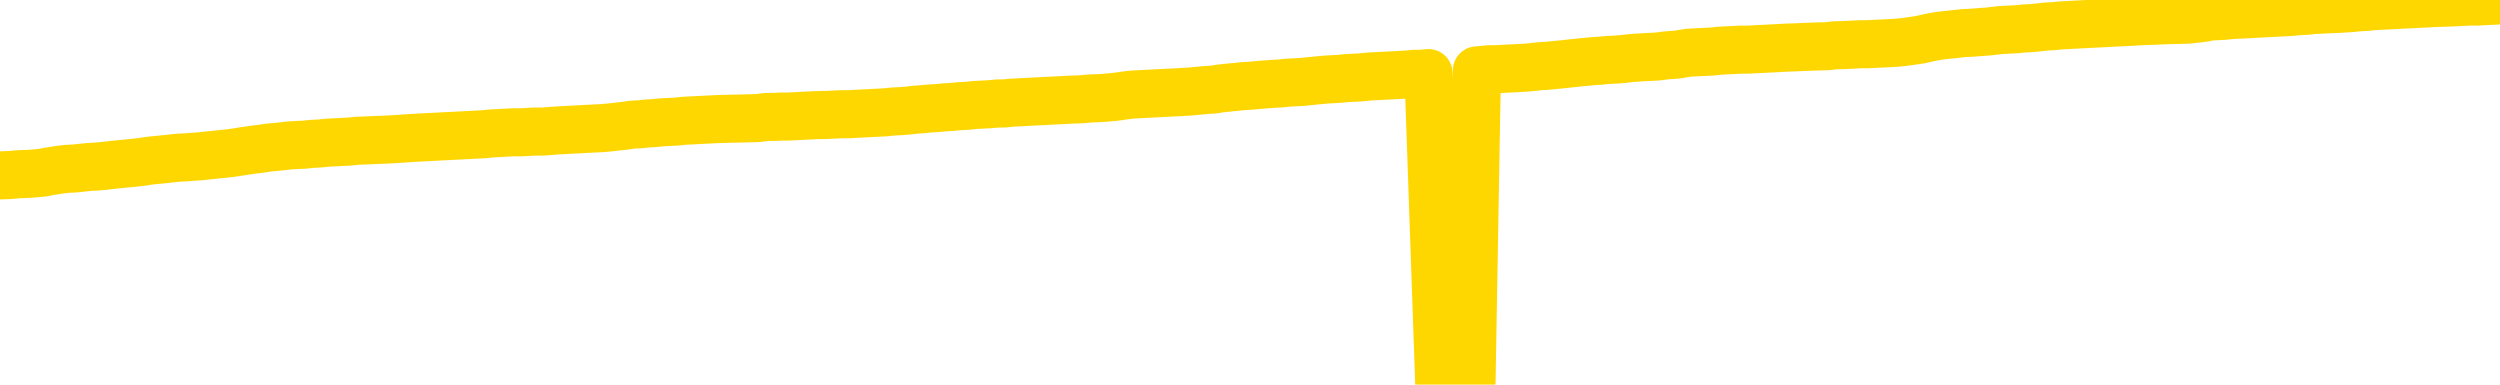 <svg xmlns="http://www.w3.org/2000/svg" version="1.1" viewBox="0 0 6500 1000">
	<path fill="none" stroke="gold" stroke-width="125" stroke-linecap="round" stroke-linejoin="round" d="M0 3447  L-726340 3447 L-723736 3447 L-722068 3447 L-703739 3447 L-703568 3446 L-696411 3446 L-696377 3446 L-682947 3446 L-680025 3446 L-666684 3446 L-662515 3445 L-661355 3444 L-660736 3443 L-658724 3443 L-654952 3443 L-654352 3442 L-654023 3442 L-653810 3442 L-653269 3442 L-652031 3440 L-650852 3439 L-647987 3438 L-647465 3437 L-642609 3436 L-639672 3436 L-639629 3436 L-639321 3435 L-639069 3435 L-636474 3435 L-632219 3435 L-632201 3435 L-630964 3435 L-629086 3435 L-627133 3435 L-626185 3434 L-625914 3434 L-625604 3434 L-625506 3434 L-624676 3434 L-622645 3434 L-622355 3432 L-620208 3432 L-620053 3431 L-616396 3430 L-616145 3430 L-616047 3430 L-615530 3431 L-613379 3431 L-612450 3432 L-610924 3433 L-609684 3433 L-608138 3433 L-605176 3433 L-604054 3432 L-603745 3432 L-602534 3432 L-599527 3433 L-599507 3433 L-599160 3433 L-598947 3433 L-598821 3431 L-598579 3431 L-598541 3430 L-598521 3430 L-598502 3430 L-598443 3429 L-598385 3429 L-598367 3429 L-597924 3428 L-596684 3428 L-595138 3428 L-591751 3428 L-586024 3427 L-585823 3427 L-584187 3427 L-582465 3427 L-581033 3427 L-580801 3427 L-580085 3426 L-573953 3426 L-573585 3426 L-573431 3426 L-572853 3425 L-572560 3425 L-571593 3425 L-571283 3424 L-570684 3424 L-569078 3424 L-568343 3424 L-568033 3424 L-567265 3424 L-565229 3424 L-564803 3424 L-563991 3424 L-556562 3423 L-556039 3423 L-555866 3423 L-555131 3422 L-553563 3422 L-553157 3422 L-550932 3422 L-549984 3421 L-549559 3421 L-549229 3421 L-548185 3421 L-546077 3421 L-545825 3421 L-545206 3420 L-544393 3420 L-542285 3420 L-542237 3419 L-540309 3419 L-539983 3419 L-539848 3419 L-539345 3418 L-537932 3418 L-537429 3417 L-536907 3417 L-533348 3416 L-532613 3416 L-530188 3416 L-528898 3416 L-528492 3415 L-525339 3415 L-525184 3415 L-525164 3416 L-524797 3416 L-523539 3416 L-522824 3416 L-521934 3416 L-521527 3416 L-520599 3416 L-519490 3416 L-519187 3416 L-512938 3417 L-511991 3417 L-510364 3417 L-509863 3417 L-506187 3417 L-505355 3418 L-501402 3418 L-499990 3417 L-497500 3417 L-496824 3417 L-496785 3417 L-495914 3417 L-492703 3416 L-489840 3416 L-488872 3416 L-487751 3416 L-487732 3416 L-486107 3415 L-485642 3415 L-485551 3415 L-479181 3414 L-478233 3414 L-475776 3414 L-474903 3414 L-473667 3414 L-471666 3414 L-471269 3413 L-469832 3413 L-467806 3413 L-467593 3412 L-466413 3412 L-464904 3412 L-464884 3412 L-462872 3412 L-462002 3412 L-461132 3411 L-460547 3411 L-460010 3411 L-459352 3410 L-458114 3410 L-457553 3410 L-456372 3410 L-455134 3410 L-455096 3410 L-454709 3409 L-454167 3409 L-453394 3409 L-452271 3409 L-450182 3409 L-449849 3408 L-449563 3408 L-448634 3408 L-448151 3407 L-447416 3407 L-443785 3407 L-442657 3407 L-442502 3407 L-441476 3407 L-437762 3406 L-436544 3406 L-434726 3406 L-431940 3406 L-431378 3405 L-427491 3405 L-425014 3405 L-423679 3405 L-423176 3405 L-422693 3405 L-420003 3405 L-416232 3405 L-413775 3405 L-412595 3405 L-411956 3405 L-409596 3404 L-409518 3404 L-408471 3404 L-408377 3404 L-407875 3404 L-407429 3404 L-407372 3404 L-407158 3404 L-404198 3404 L-401491 3403 L-401336 3403 L-397815 3403 L-397292 3403 L-396325 3402 L-395976 3402 L-394932 3402 L-394004 3402 L-393578 3402 L-392069 3402 L-391102 3401 L-391083 3401 L-389187 3390 L-389071 3379 L-389023 3367 L-388999 3356 L-385995 3356 L-383964 3356 L-382203 3356 L-381836 3355 L-381390 3355 L-381023 3355 L-380610 3355 L-378625 3355 L-378411 3355 L-378256 3354 L-376651 3354 L-375529 3354 L-374581 3354 L-373324 3354 L-371679 3354 L-370500 3353 L-363910 3353 L-363864 3353 L-363458 3353 L-362413 3353 L-362277 3353 L-360595 3352 L-360575 3352 L-359238 3352 L-358002 3352 L-357848 3351 L-357474 3351 L-357267 3351 L-356958 3351 L-356184 3351 L-353863 3350 L-353205 3350 L-351077 3350 L-349355 3350 L-349161 3350 L-346608 3350 L-346331 3349 L-346143 3349 L-345311 3349 L-344538 3349 L-343840 3348 L-338840 3348 L-338464 3348 L-334211 3348 L-333724 3363 L-333705 3363 L-333626 3363 L-333550 3363 L-333530 3347 L-332718 3347 L-331964 3347 L-330745 3347 L-329313 3347 L-329217 3346 L-329042 3346 L-328688 3346 L-327378 3346 L-325521 3346 L-323819 3346 L-323316 3345 L-323051 3345 L-322658 3345 L-322523 3345 L-321614 3345 L-321237 3345 L-320309 3345 L-319970 3345 L-319930 3345 L-319892 3344 L-317977 3344 L-317803 3344 L-316274 3344 L-315946 3344 L-315830 3344 L-315423 3344 L-315075 3343 L-313431 3343 L-312880 3343 L-312637 3343 L-312096 3343 L-311264 3342 L-310723 3342 L-309188 3342 L-309096 3342 L-309059 3342 L-308923 3341 L-308536 3341 L-307511 3341 L-305635 3341 L-305538 3341 L-304938 3346 L-304571 3351 L-304086 3356 L-304048 3361 L-303274 3362 L-303217 3362 L-303042 3361 L-302849 3361 L-301244 3361 L-301224 3361 L-301068 3361 L-300953 3361 L-299773 3361 L-299619 3362 L-298952 3362 L-296504 3374 L-293989 3387 L-291319 3399 L-283620 3412 L-277952 3412 L-275737 3411 L-275714 3411 L-274740 3414 L-274720 3414 L-273857 3414 L-271116 3414 L-265318 3411 L-265164 3410 L-262379 3410 L-248770 3410 L-248024 3410 L-243614 3410 L-227267 3409 L-227035 3409 L-226498 3409 L-218039 3409 L-209333 3409 L-209121 3409 L-207148 3408 L-204362 3408 L-199875 3409 L-199720 3408 L-199551 3408 L-199410 3408 L-199120 3408 L-199081 3408 L-198810 3408 L-198638 3407 L-198228 3407 L-197108 3407 L-195928 3407 L-194651 3407 L-191787 3407 L-188867 3407 L-186875 3406 L-185327 3406 L-182289 3406 L-172965 3406 L-172441 3406 L-166717 3406 L-165210 3405 L-164395 3405 L-162712 3405 L-161991 3405 L-161822 3405 L-160777 3405 L-158710 3405 L-157348 3404 L-152904 3404 L-152807 3404 L-152768 3404 L-152750 3404 L-151917 3404 L-151839 3403 L-149267 3403 L-146018 3403 L-145863 3403 L-144914 3403 L-143173 3402 L-142458 3403 L-138917 3404 L-132340 3405 L-130923 3406 L-130902 3406 L-129951 3406 L-126477 3406 L-125724 3405 L-125162 3405 L-124380 3405 L-116876 3405 L-115277 3405 L-113703 3405 L-110518 3405 L-106185 3404 L-97615 3404 L-88869 3404 L-85795 3404 L-82529 3404 L-81983 3404 L-74845 3404 L-69178 3404 L-55113 3404 L-49102 3404 L-44396 3404 L-40392 3403 L-35285 3403 L-25571 3403 L-10000 3403 L-6917 3402 L-6615 3334 L-6596 3250 L-6577 3154 L-6557 3047 L-6538 2998 L-6518 2957 L-6500 2919 L-6472 2882 L-6451 2846 L-6423 2807 L-6388 2765 L-6374 2729 L-6361 2698 L-6343 2673 L-6324 2654 L-6304 2635 L-6286 2615 L-6266 2596 L-6247 2577 L-6225 2556 L-6209 2536 L-6190 2517 L-6169 2499 L-6149 2480 L-6131 2459 L-6112 2439 L-6093 2417 L-6072 2396 L-6054 2375 L-6035 2356 L-6014 2338 L-5989 2319 L-5975 2301 L-5957 2284 L-5938 2266 L-5918 2249 L-5899 2230 L-5880 2211 L-5860 2193 L-5840 2176 L-5822 2159 L-5803 2144 L-5782 2129 L-5762 2115 L-5745 2103 L-5726 2091 L-5706 2079 L-5687 2068 L-5667 2058 L-5648 2048 L-5628 2040 L-5609 2032 L-5590 2023 L-5571 2015 L-5544 2005 L-5523 1995 L-5495 1983 L-5461 1970 L-5447 1959 L-5434 1949 L-5415 1941 L-5396 1933 L-5376 1926 L-5358 1917 L-5338 1908 L-5318 1899 L-5298 1891 L-5280 1883 L-5261 1875 L-5241 1866 L-5221 1857 L-5203 1846 L-5184 1835 L-5164 1823 L-5144 1811 L-5126 1799 L-5107 1786 L-5086 1773 L-5061 1758 L-5046 1743 L-5029 1729 L-5009 1715 L-4990 1701 L-4971 1687 L-4952 1672 L-4932 1657 L-4912 1643 L-4893 1629 L-4875 1615 L-4854 1603 L-4834 1589 L-4816 1577 L-4797 1566 L-4777 1555 L-4758 1545 L-4739 1535 L-4720 1525 L-4700 1515 L-4681 1504 L-4661 1494 L-4642 1484 L-4614 1474 L-4594 1465 L-4566 1455 L-4529 1444 L-4514 1433 L-4501 1423 L-4484 1413 L-4467 1406 L-4447 1400 L-4429 1394 L-4410 1388 L-4390 1383 L-4369 1377 L-4352 1370 L-4333 1364 L-4312 1357 L-4293 1350 L-4274 1342 L-4256 1334 L-4236 1325 L-4216 1316 L-4197 1307 L-4178 1298 L-4157 1289 L-4133 1280 L-4118 1271 L-4101 1262 L-4081 1253 L-4062 1244 L-4042 1235 L-4023 1225 L-4003 1216 L-3983 1206 L-3965 1197 L-3946 1189 L-3926 1180 L-3905 1172 L-3888 1165 L-3869 1157 L-3849 1150 L-3830 1142 L-3810 1134 L-3791 1127 L-3771 1120 L-3752 1113 L-3733 1106 L-3714 1099 L-3686 1092 L-3665 1085 L-3638 1076 L-3601 1065 L-3587 1055 L-3574 1045 L-3557 1036 L-3538 1030 L-3519 1025 L-3500 1018 L-3480 1010 L-3461 1002 L-3439 994 L-3421 985 L-3404 976 L-3384 966 L-3363 955 L-3345 944 L-3326 933 L-3307 921 L-3286 911 L-3268 900 L-3249 892 L-3228 885 L-3203 880 L-3189 874 L-3171 869 L-3152 863 L-3132 857 L-3113 851 L-3094 845 L-3075 840 L-3054 835 L-3036 831 L-3017 825 L-2997 819 L-2976 811 L-2959 804 L-2940 798 L-2920 793 L-2901 790 L-2882 787 L-2863 783 L-2843 779 L-2823 775 L-2804 771 L-2785 767 L-2758 763 L-2737 759 L-2709 755 L-2674 750 L-2661 746 L-2647 742 L-2629 739 L-2610 736 L-2590 733 L-2572 730 L-2552 727 L-2532 724 L-2511 721 L-2494 718 L-2476 715 L-2455 712 L-2435 708 L-2417 705 L-2398 701 L-2378 699 L-2358 696 L-2340 693 L-2321 690 L-2300 687 L-2275 684 L-2260 682 L-2243 679 L-2224 677 L-2204 674 L-2185 671 L-2166 667 L-2146 664 L-2125 661 L-2108 658 L-2089 655 L-2068 652 L-2048 649 L-2030 647 L-2011 644 L-1991 642 L-1973 639 L-1953 637 L-1934 635 L-1914 633 L-1895 631 L-1876 629 L-1857 632 L-1828 635 L-1808 638 L-1780 641 L-1743 638 L-1728 636 L-1715 634 L-1698 632 L-1681 631 L-1661 629 L-1643 628 L-1623 626 L-1604 624 L-1582 623 L-1566 621 L-1547 620 L-1527 618 L-1506 616 L-1488 614 L-1470 612 L-1450 611 L-1430 609 L-1411 607 L-1392 606 L-1371 604 L-1346 603 L-1332 601 L-1315 599 L-1295 597 L-1276 596 L-1256 594 L-1237 592 L-1217 590 L-1197 587 L-1179 585 L-1160 583 L-1140 580 L-1119 578 L-1102 576 L-1083 574 L-1063 572 L-1044 570 L-1024 567 L-1005 565 L-986 563 L-966 561 L-947 559 L-928 558 L-900 556 L-880 553 L-852 551 L-817 549 L-803 547 L-790 545 L-771 543 L-753 541 L-733 540 L-715 538 L-695 536 L-675 534 L-654 532 L-637 530 L-619 529 L-598 526 L-578 524 L-560 522 L-541 519 L-521 516 L-501 513 L-483 510 L-464 508 L-443 505 L-418 502 L-403 500 L-386 497 L-367 494 L-347 492 L-328 489 L-309 486 L-289 484 L-268 481 L-251 479 L-231 476 L-211 474 L-190 472 L-173 470 L-154 468 L-134 466 L-115 465 L-96 463 L-77 461 L-57 460 L-37 459 L-18 457 L0 456 L27 455 L48 453 L76 452 L111 449 L125 446 L138 444 L157 441 L175 439 L195 438 L213 436 L233 434 L252 433 L273 431 L290 429 L309 427 L330 425 L350 423 L368 421 L387 418 L406 416 L427 414 L445 412 L464 410 L485 409 L510 407 L525 406 L542 404 L561 402 L581 400 L600 398 L619 395 L639 392 L660 389 L677 387 L696 384 L717 382 L737 380 L754 378 L773 377 L793 376 L812 374 L832 373 L851 371 L871 370 L890 369 L909 368 L928 366 L955 365 L976 364 L1004 363 L1038 361 L1053 360 L1066 359 L1084 358 L1103 357 L1123 356 L1141 355 L1161 354 L1181 353 L1201 352 L1219 351 L1238 350 L1258 349 L1278 347 L1296 346 L1315 345 L1335 344 L1355 344 L1373 343 L1392 342 L1413 342 L1438 340 L1453 339 L1470 338 L1489 337 L1509 336 L1528 335 L1547 334 L1567 333 L1588 331 L1606 329 L1624 327 L1645 324 L1665 323 L1683 321 L1702 320 L1722 318 L1741 317 L1760 316 L1779 314 L1799 313 L1818 312 L1838 311 L1857 310 L1885 309 L1933 308 L1970 307 L1985 305 L1997 304 L2014 304 L2032 303 L2051 303 L2070 302 L2089 301 L2109 300 L2130 299 L2147 299 L2166 298 L2186 297 L2206 297 L2225 296 L2243 295 L2264 294 L2283 293 L2302 292 L2321 290 L2342 289 L2366 287 L2381 285 L2398 284 L2418 282 L2437 281 L2457 279 L2476 278 L2496 276 L2516 275 L2534 273 L2553 272 L2573 271 L2594 269 L2611 269 L2630 267 L2650 266 L2669 265 L2689 264 L2708 263 L2728 262 L2747 261 L2767 260 L2785 259 L2814 258 L2834 256 L2862 255 L2898 252 L2913 250 L2926 248 L2943 246 L2961 245 L2981 244 L2999 243 L3019 242 L3038 241 L3060 240 L3076 239 L3095 238 L3115 236 L3136 234 L3154 233 L3173 230 L3192 228 L3213 226 L3231 224 L3250 223 L3271 221 L3296 219 L3311 218 L3329 217 L3347 215 L3367 214 L3386 213 L3405 211 L3425 209 L3446 207 L3463 206 L3482 205 L3502 203 L3523 202 L3540 201 L3559 199 L3579 198 L3598 197 L3617 196 L3636 195 L3656 194 L3676 192 L3695 192 L3714 190 L3742 997 L3762 996 L3790 994 L3826 992 L3840 183 L3853 182 L3871 180 L3889 180 L3909 179 L3927 178 L3947 177 L3967 176 L3988 174 L4005 172 L4023 171 L4044 169 L4064 167 L4082 165 L4101 163 L4121 161 L4142 159 L4159 158 L4178 156 L4200 155 L4224 153 L4240 151 L4269 149 L4309 147 L4332 144 L4361 142 L4378 139 L4391 137 L4411 136 L4431 135 L4452 134 L4469 132 L4488 131 L4508 130 L4527 129 L4546 129 L4565 128 L4585 127 L4605 126 L4624 125 L4642 124 L4670 123 L4691 122 L4719 121 L4754 120 L4767 118 L4799 117 L4818 116 L4838 115 L4856 115 L4876 114 L4895 113 L4916 112 L4933 111 L4952 109 L4973 106 L4993 103 L5011 99 L5030 95 L5050 92 L5070 90 L5088 88 L5107 86 L5128 85 L5153 83 L5168 82 L5185 80 L5204 78 L5224 77 L5243 76 L5262 74 L5282 73 L5303 71 L5320 69 L5339 68 L5359 66 L5380 65 L5397 64 L5416 63 L5436 62 L5456 61 L5475 60 L5494 59 L5513 58 L5533 57 L5552 56 L5571 55 L5599 54 L5619 53 L5689 51 L5717 48 L5732 46 L5746 43 L5766 42 L5784 41 L5804 39 L5824 38 L5845 37 L5862 36 L5880 35 L5901 34 L5921 33 L5939 32 L5958 31 L5978 29 L5999 28 L6016 26 L6035 25 L6057 24 L6082 23 L6097 22 L6114 21 L6133 19 L6153 18 L6171 16 L6191 15 L6210 14 L6232 13 L6248 12 L6268 11 L6288 10 L6309 9 L6326 8 L6384 6 L6403 5 L6422 4 L6442 4 L6462 3 L6481 2 L6500 1" />
</svg>
